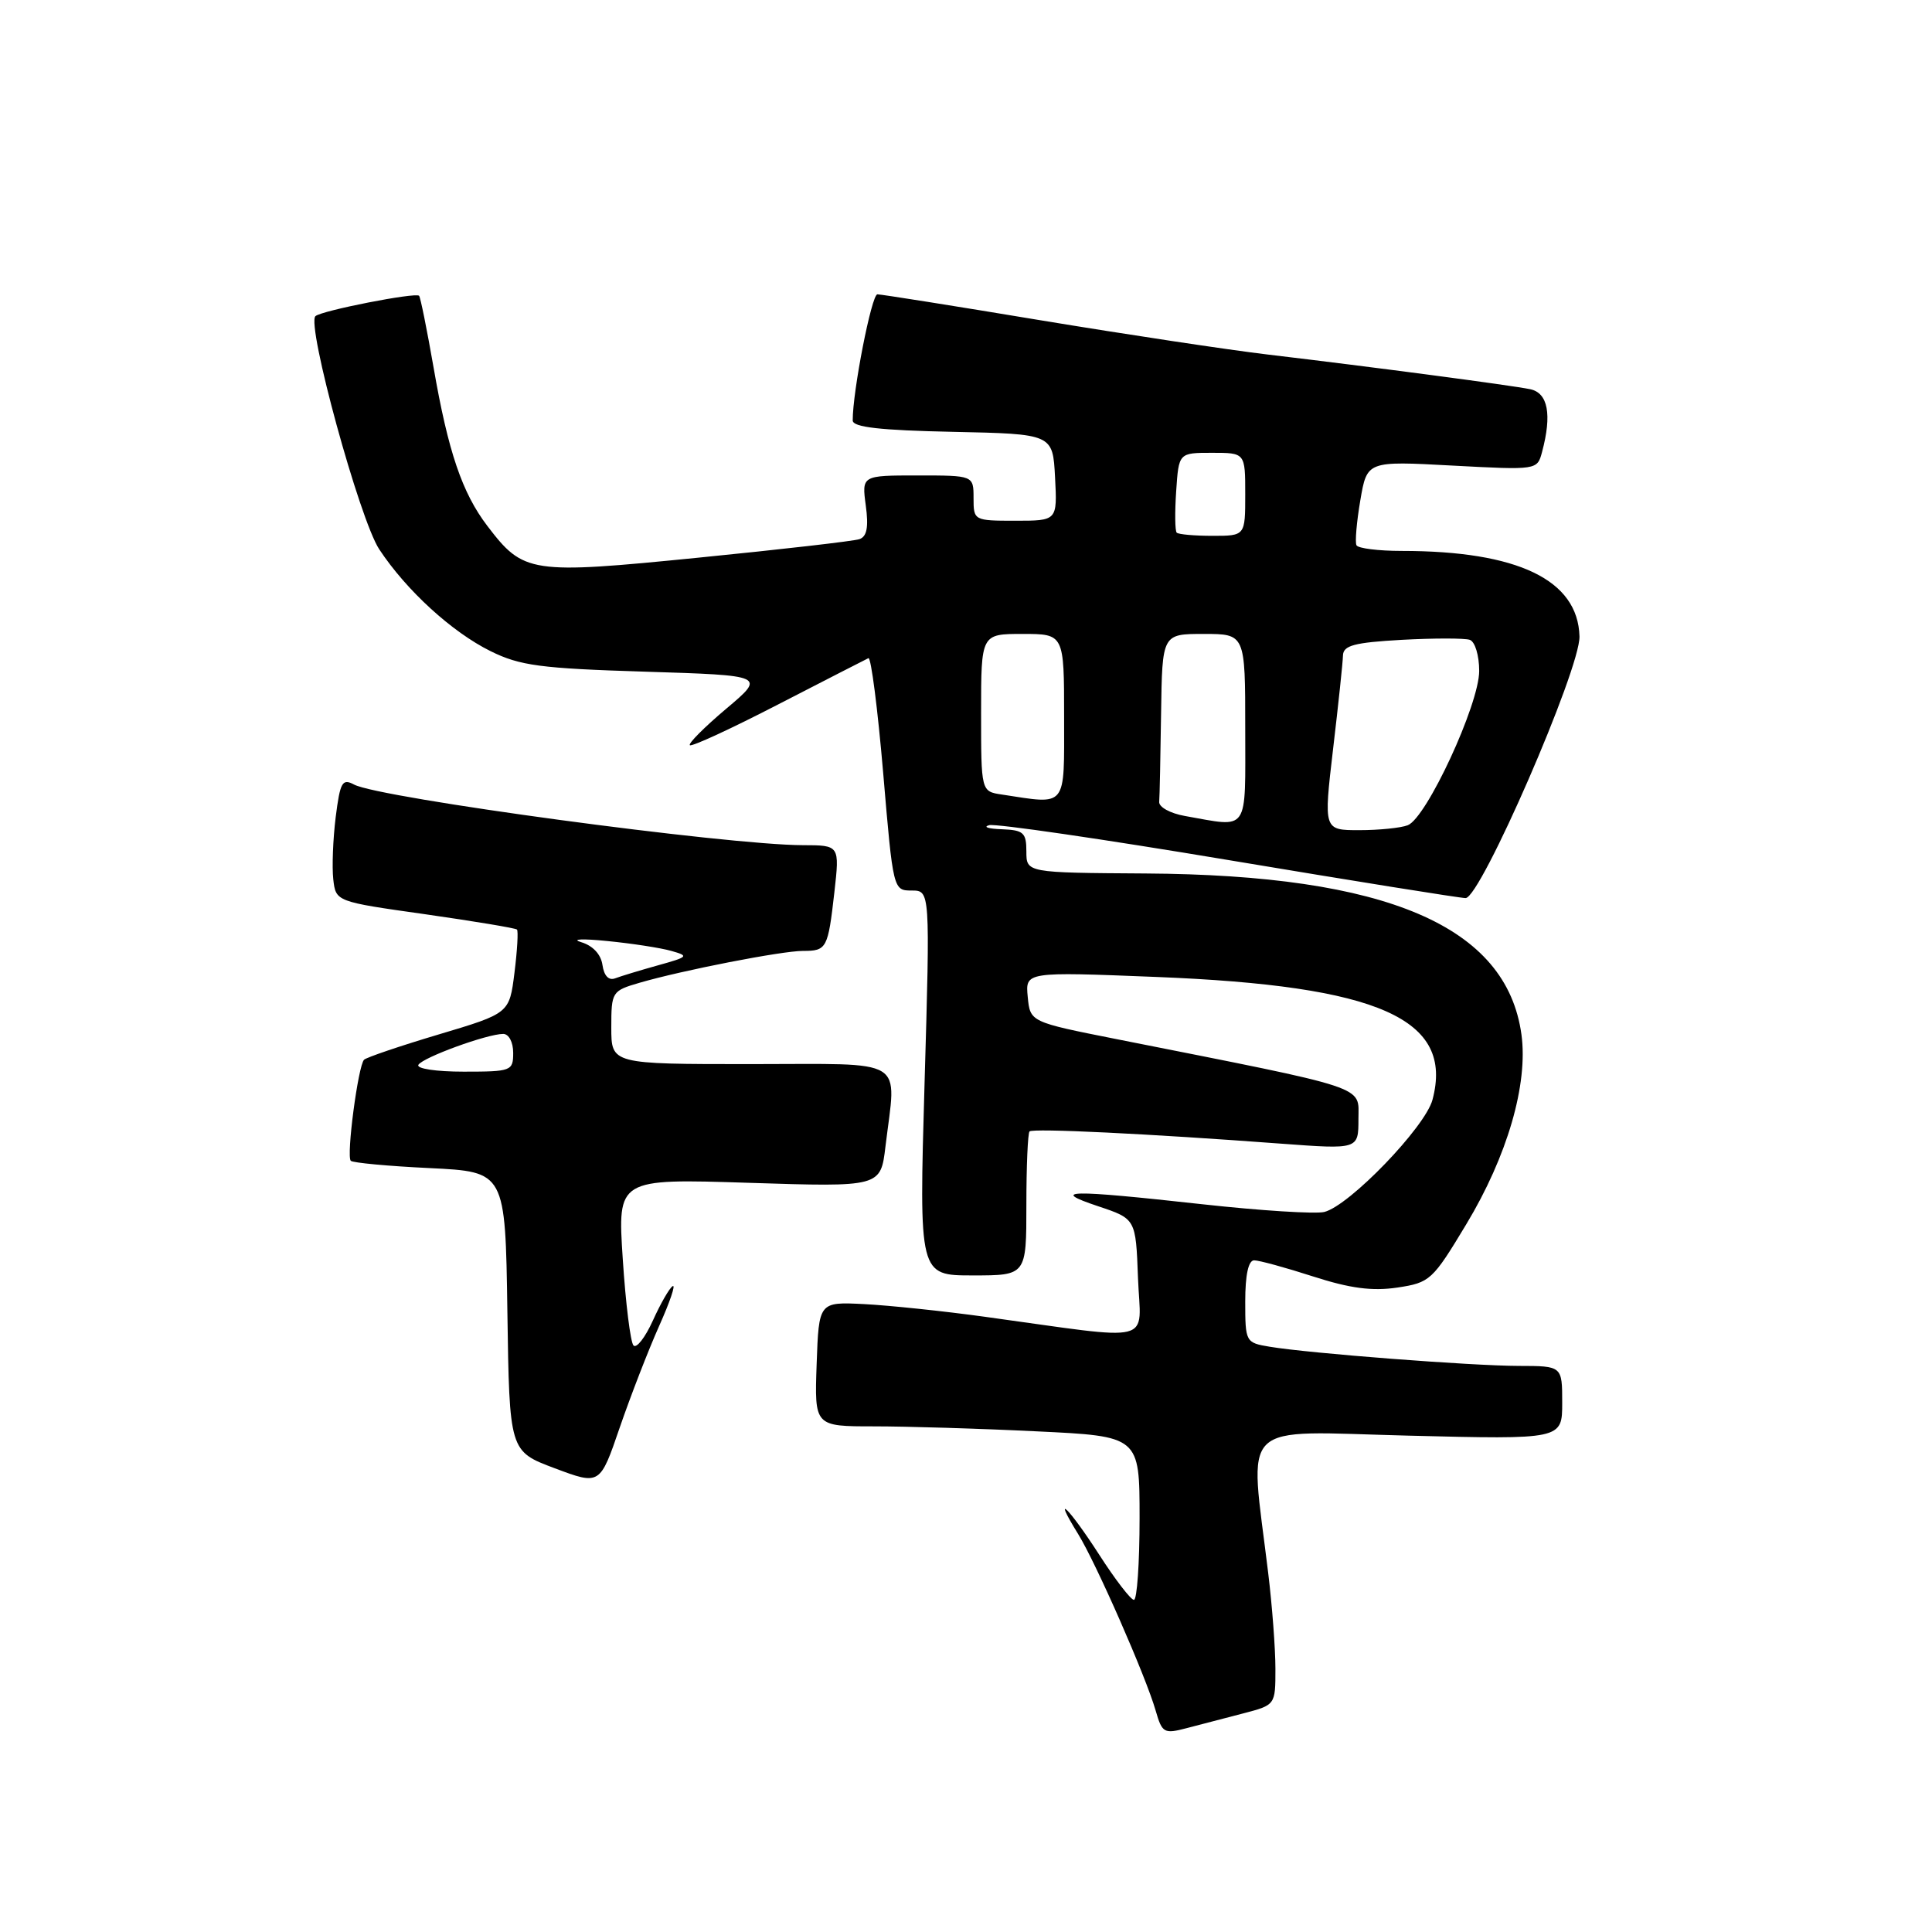 <?xml version="1.0" encoding="UTF-8" standalone="no"?>
<!DOCTYPE svg PUBLIC "-//W3C//DTD SVG 1.1//EN" "http://www.w3.org/Graphics/SVG/1.1/DTD/svg11.dtd" >
<svg xmlns="http://www.w3.org/2000/svg" xmlns:xlink="http://www.w3.org/1999/xlink" version="1.1" viewBox="0 0 256 256">
 <g >
 <path fill="currentColor"
d=" M 164.75 227.03 C 169.00 225.92 169.00 225.92 169.00 221.12 C 169.00 218.48 168.57 212.76 168.04 208.41 C 165.56 187.86 163.72 189.66 186.63 190.23 C 207.00 190.74 207.00 190.74 207.00 185.87 C 207.00 181.00 207.00 181.00 201.25 180.99 C 194.96 180.98 173.44 179.32 168.25 178.45 C 165.05 177.92 165.00 177.83 165.00 172.45 C 165.00 168.93 165.42 167.00 166.18 167.00 C 166.83 167.00 170.35 167.96 174.00 169.14 C 178.90 170.72 181.83 171.10 185.15 170.61 C 189.48 169.96 189.82 169.65 194.29 162.22 C 199.73 153.19 202.50 143.66 201.60 137.08 C 199.63 122.72 183.78 115.93 151.75 115.74 C 136.00 115.64 136.00 115.64 136.00 112.82 C 136.00 110.33 135.62 109.99 132.75 109.88 C 130.96 109.82 130.21 109.58 131.07 109.34 C 131.94 109.11 146.20 111.19 162.76 113.96 C 179.33 116.73 193.47 119.00 194.20 119.00 C 196.19 119.00 209.41 88.62 209.29 84.32 C 209.08 76.83 201.10 73.00 185.73 73.00 C 182.64 73.00 179.95 72.66 179.74 72.25 C 179.53 71.84 179.76 69.16 180.25 66.29 C 181.14 61.08 181.14 61.08 192.42 61.69 C 203.69 62.29 203.69 62.29 204.33 59.89 C 205.66 54.92 205.12 52.06 202.75 51.57 C 200.16 51.04 181.91 48.63 168.00 46.98 C 162.78 46.36 149.20 44.31 137.83 42.43 C 126.47 40.54 116.76 39.00 116.26 39.00 C 115.49 39.00 112.97 51.89 112.99 55.72 C 113.00 56.61 116.64 57.02 126.25 57.22 C 139.50 57.50 139.50 57.50 139.80 63.25 C 140.10 69.00 140.10 69.00 134.55 69.00 C 129.05 69.00 129.00 68.97 129.00 66.00 C 129.00 63.00 129.00 63.00 121.60 63.00 C 114.19 63.00 114.19 63.00 114.72 66.98 C 115.11 69.84 114.87 71.10 113.88 71.44 C 113.12 71.70 103.54 72.80 92.58 73.89 C 70.24 76.12 69.38 75.99 64.57 69.68 C 61.24 65.31 59.38 59.84 57.45 48.69 C 56.57 43.65 55.71 39.37 55.53 39.19 C 55.05 38.72 42.63 41.15 41.80 41.89 C 40.57 42.97 47.66 68.89 50.26 72.80 C 53.87 78.26 59.90 83.76 65.00 86.28 C 68.90 88.21 71.61 88.57 85.48 89.00 C 101.46 89.50 101.46 89.50 96.23 93.91 C 93.35 96.34 91.18 98.51 91.41 98.74 C 91.64 98.98 96.92 96.54 103.13 93.33 C 109.35 90.13 114.72 87.37 115.07 87.21 C 115.42 87.06 116.30 93.92 117.03 102.46 C 118.34 117.92 118.36 118.00 120.80 118.00 C 123.25 118.00 123.25 118.00 122.51 143.50 C 121.77 169.00 121.77 169.00 128.89 169.00 C 136.00 169.00 136.00 169.00 136.00 159.67 C 136.00 154.53 136.19 150.15 136.42 149.92 C 136.85 149.48 152.09 150.22 169.75 151.54 C 180.00 152.30 180.00 152.30 180.00 148.28 C 180.00 143.80 181.82 144.41 148.00 137.70 C 136.50 135.42 136.50 135.42 136.18 132.09 C 135.86 128.76 135.86 128.76 153.18 129.45 C 182.80 130.62 192.67 135.01 189.81 145.73 C 188.85 149.34 178.81 159.76 175.48 160.59 C 174.33 160.88 167.02 160.42 159.23 159.56 C 141.56 157.61 139.01 157.66 145.50 159.83 C 150.50 161.50 150.50 161.50 150.79 169.35 C 151.13 178.24 153.51 177.64 130.50 174.48 C 125.00 173.72 117.80 172.97 114.50 172.80 C 108.50 172.50 108.50 172.50 108.21 180.75 C 107.92 189.00 107.92 189.00 115.80 189.00 C 120.14 189.00 129.83 189.29 137.34 189.66 C 151.00 190.31 151.00 190.31 151.00 201.16 C 151.00 207.12 150.66 212.00 150.25 211.99 C 149.84 211.99 147.76 209.29 145.64 205.99 C 141.65 199.80 139.28 197.48 142.86 203.27 C 145.23 207.11 151.82 222.11 153.13 226.66 C 153.99 229.64 154.23 229.78 157.27 228.98 C 159.05 228.51 162.41 227.63 164.75 227.03 Z  M 87.33 175.72 C 88.76 172.53 89.57 170.15 89.13 170.42 C 88.70 170.68 87.52 172.74 86.51 174.98 C 85.49 177.23 84.34 178.71 83.94 178.28 C 83.54 177.85 82.90 172.70 82.52 166.83 C 81.82 156.17 81.82 156.17 99.25 156.73 C 116.69 157.29 116.69 157.29 117.33 151.90 C 118.77 139.95 120.49 141.00 99.50 141.00 C 81.00 141.00 81.00 141.00 81.00 136.16 C 81.00 131.42 81.08 131.29 84.75 130.22 C 90.41 128.57 103.59 126.00 106.40 126.00 C 109.55 126.00 109.71 125.70 110.56 118.22 C 111.26 112.00 111.26 112.00 106.38 111.99 C 96.28 111.97 50.28 105.75 46.92 103.96 C 45.35 103.12 45.07 103.63 44.48 108.28 C 44.12 111.18 43.98 114.89 44.16 116.51 C 44.50 119.47 44.50 119.47 56.33 121.14 C 62.83 122.07 68.31 122.98 68.50 123.17 C 68.69 123.35 68.54 125.93 68.17 128.89 C 67.50 134.27 67.50 134.27 58.16 137.06 C 53.02 138.59 48.56 140.11 48.24 140.42 C 47.45 141.22 45.87 153.20 46.48 153.81 C 46.75 154.08 51.47 154.52 56.96 154.78 C 66.96 155.27 66.96 155.27 67.23 173.78 C 67.50 192.30 67.50 192.30 73.50 194.55 C 79.50 196.80 79.50 196.80 82.12 189.15 C 83.57 184.94 85.91 178.90 87.33 175.72 Z  M 176.64 99.25 C 177.34 93.34 177.93 87.76 177.95 86.86 C 177.99 85.52 179.43 85.14 185.75 84.78 C 190.01 84.55 194.06 84.55 194.75 84.78 C 195.45 85.02 196.00 86.85 196.00 88.91 C 196.00 93.33 189.02 108.40 186.53 109.35 C 185.60 109.71 182.71 110.00 180.11 110.00 C 175.38 110.00 175.38 110.00 176.64 99.25 Z  M 157.00 108.12 C 155.07 107.78 153.54 106.94 153.60 106.25 C 153.66 105.56 153.77 100.28 153.85 94.50 C 154.00 84.00 154.00 84.00 159.50 84.00 C 165.00 84.00 165.00 84.00 165.00 96.50 C 165.00 110.53 165.61 109.64 157.00 108.12 Z  M 132.75 105.28 C 130.00 104.87 130.00 104.87 130.00 94.43 C 130.00 84.00 130.00 84.00 135.50 84.00 C 141.00 84.00 141.00 84.00 141.00 95.00 C 141.00 107.21 141.48 106.61 132.75 105.28 Z  M 155.92 70.58 C 155.69 70.35 155.66 67.88 155.85 65.08 C 156.19 60.00 156.19 60.00 160.60 60.00 C 165.00 60.00 165.00 60.00 165.00 65.50 C 165.00 71.00 165.00 71.00 160.67 71.00 C 158.28 71.00 156.15 70.81 155.92 70.58 Z  M 55.44 141.09 C 56.06 140.10 64.56 137.00 66.68 137.00 C 67.42 137.00 68.00 138.09 68.00 139.50 C 68.00 141.91 67.77 142.00 61.44 142.00 C 57.77 142.00 55.13 141.60 55.44 141.09 Z  M 79.83 127.87 C 79.63 126.45 78.55 125.30 77.00 124.84 C 75.62 124.43 77.18 124.36 80.45 124.69 C 83.73 125.01 87.55 125.60 88.95 126.00 C 91.33 126.67 91.22 126.79 87.19 127.91 C 84.82 128.57 82.26 129.35 81.52 129.63 C 80.66 129.96 80.04 129.31 79.83 127.87 Z "/>
</g>
</svg>